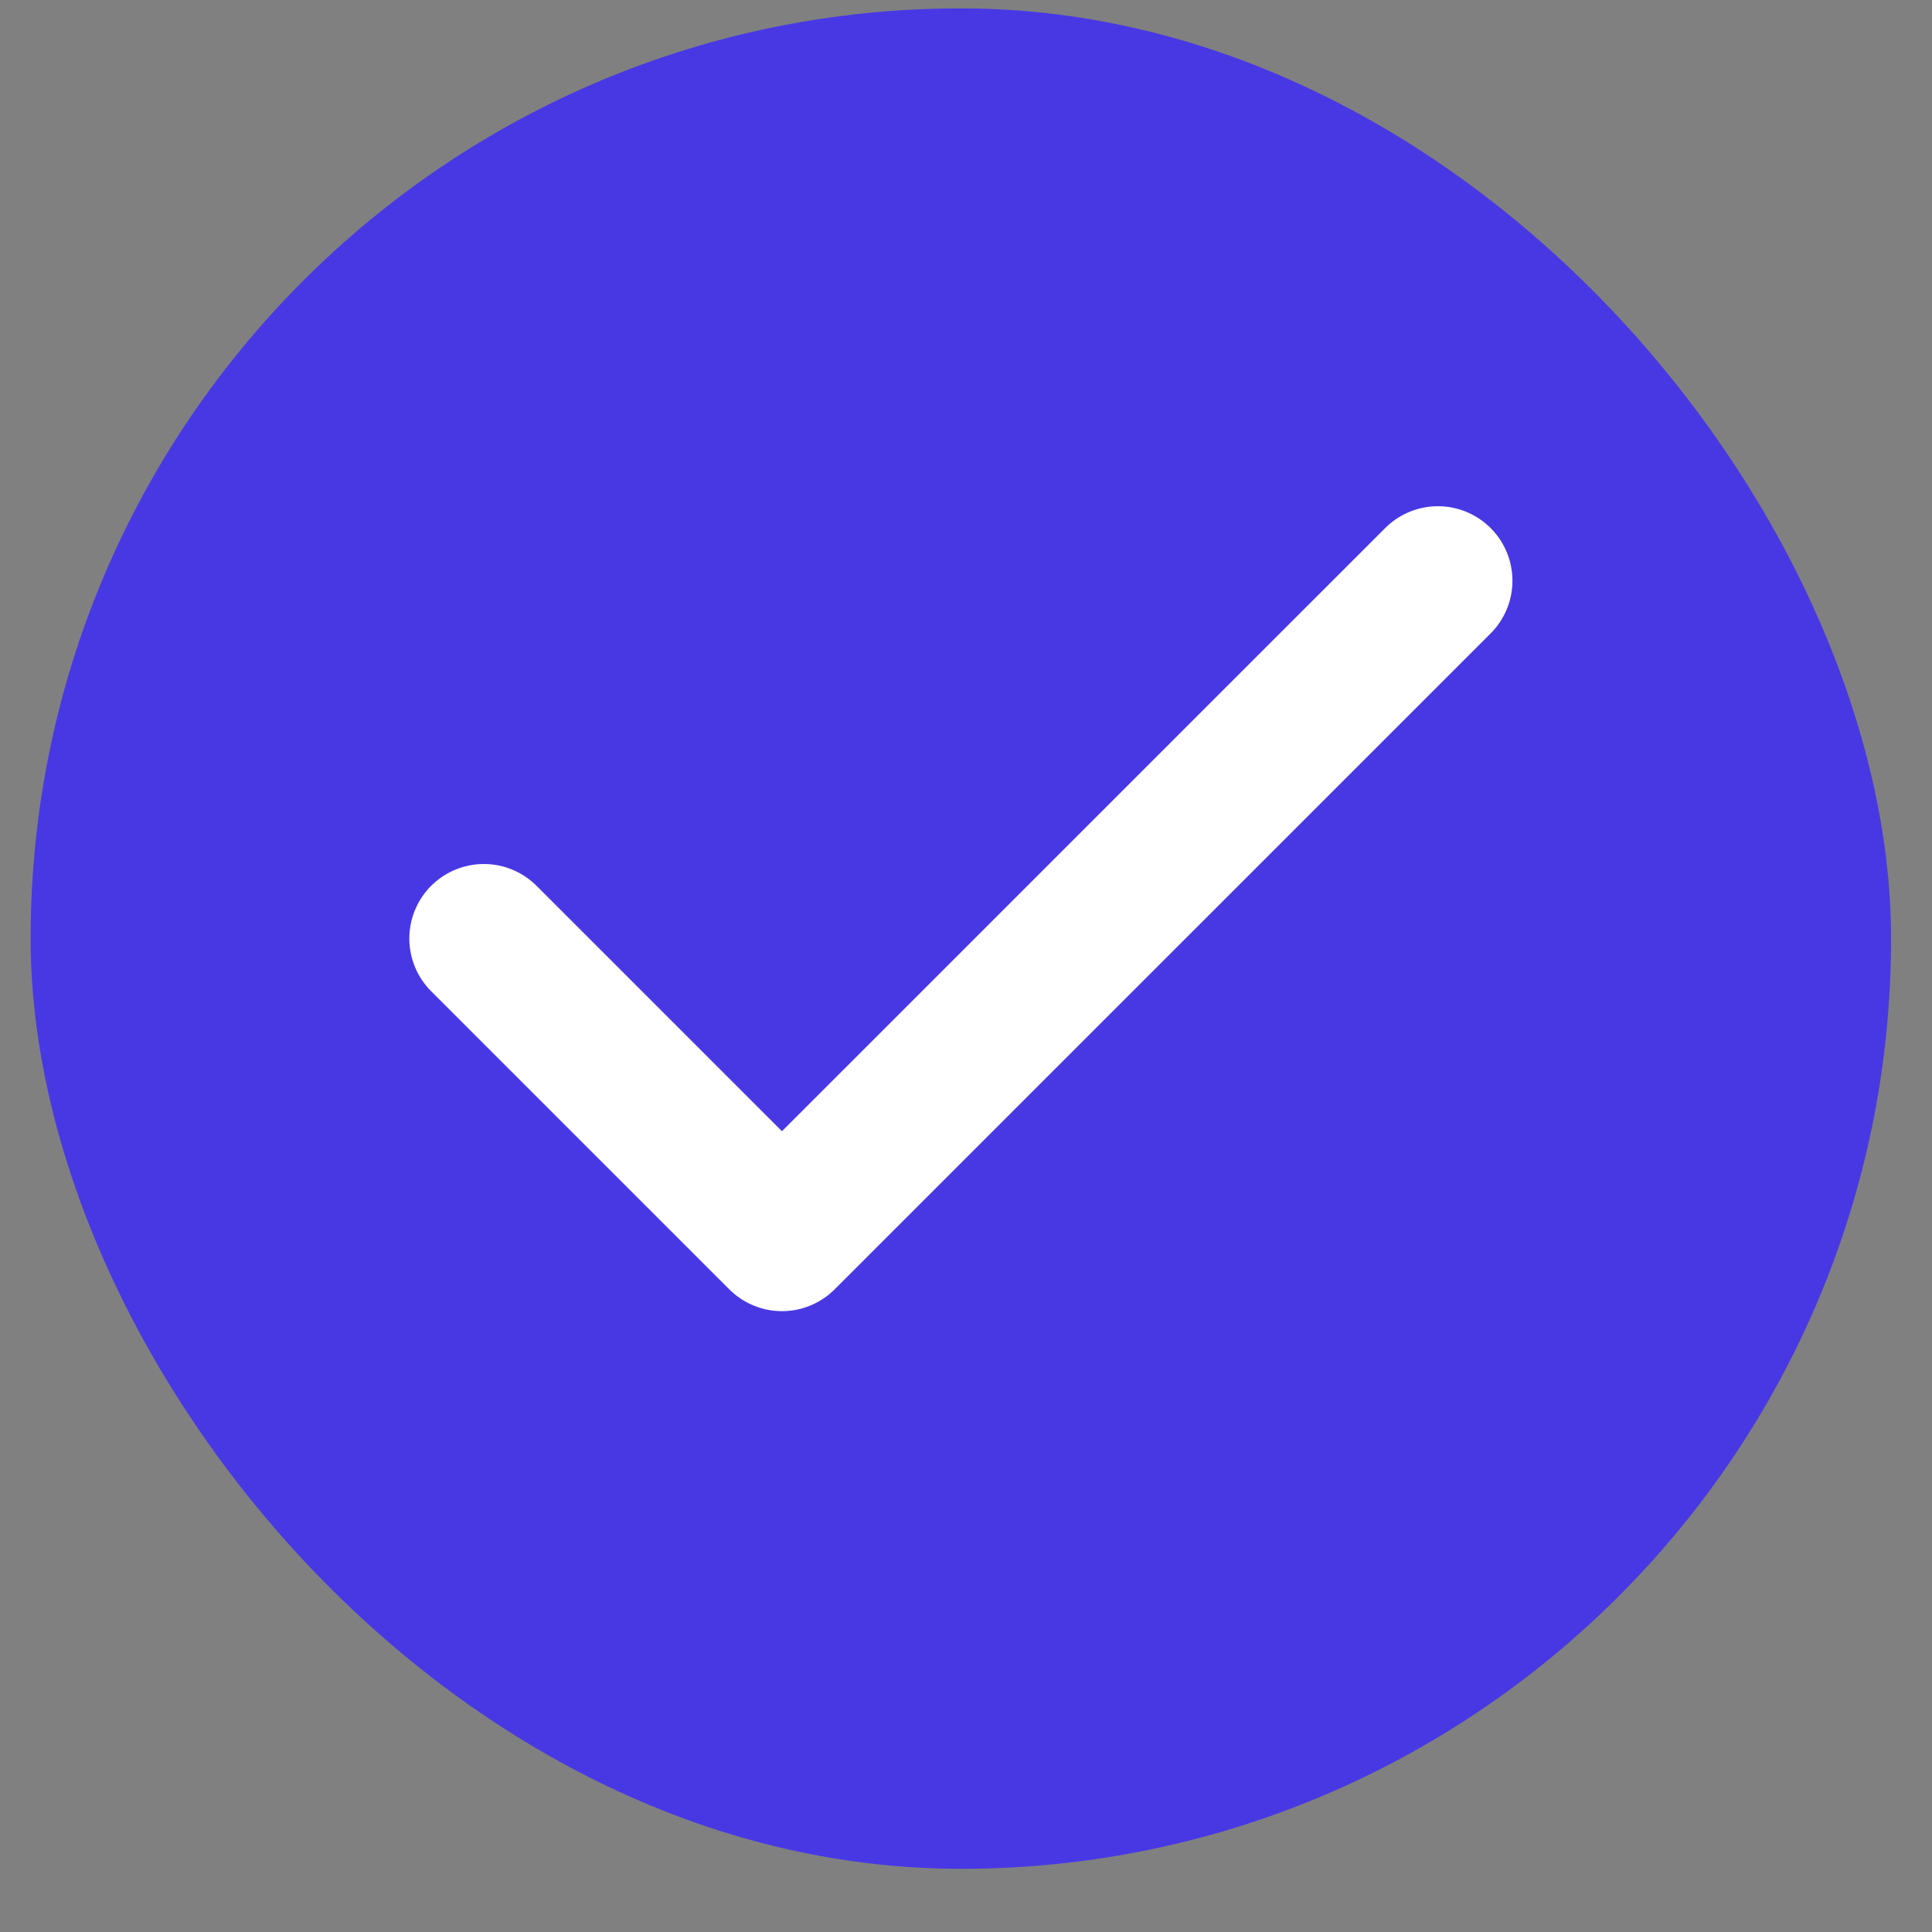 <svg width="27" height="27" viewBox="0 0 27 27" fill="none" xmlns="http://www.w3.org/2000/svg">
<rect x="0" y="0" width="27" height="27" fill="#808080" stroke="none"/>
<rect x="0.428" y="0.117" width="26" height="26" rx="13" fill="#4838E4"/>
<path d="M20.095 8.116L10.928 17.282L6.762 13.116" stroke="white" stroke-width="2.083" stroke-linecap="round" stroke-linejoin="round"/>
</svg>

